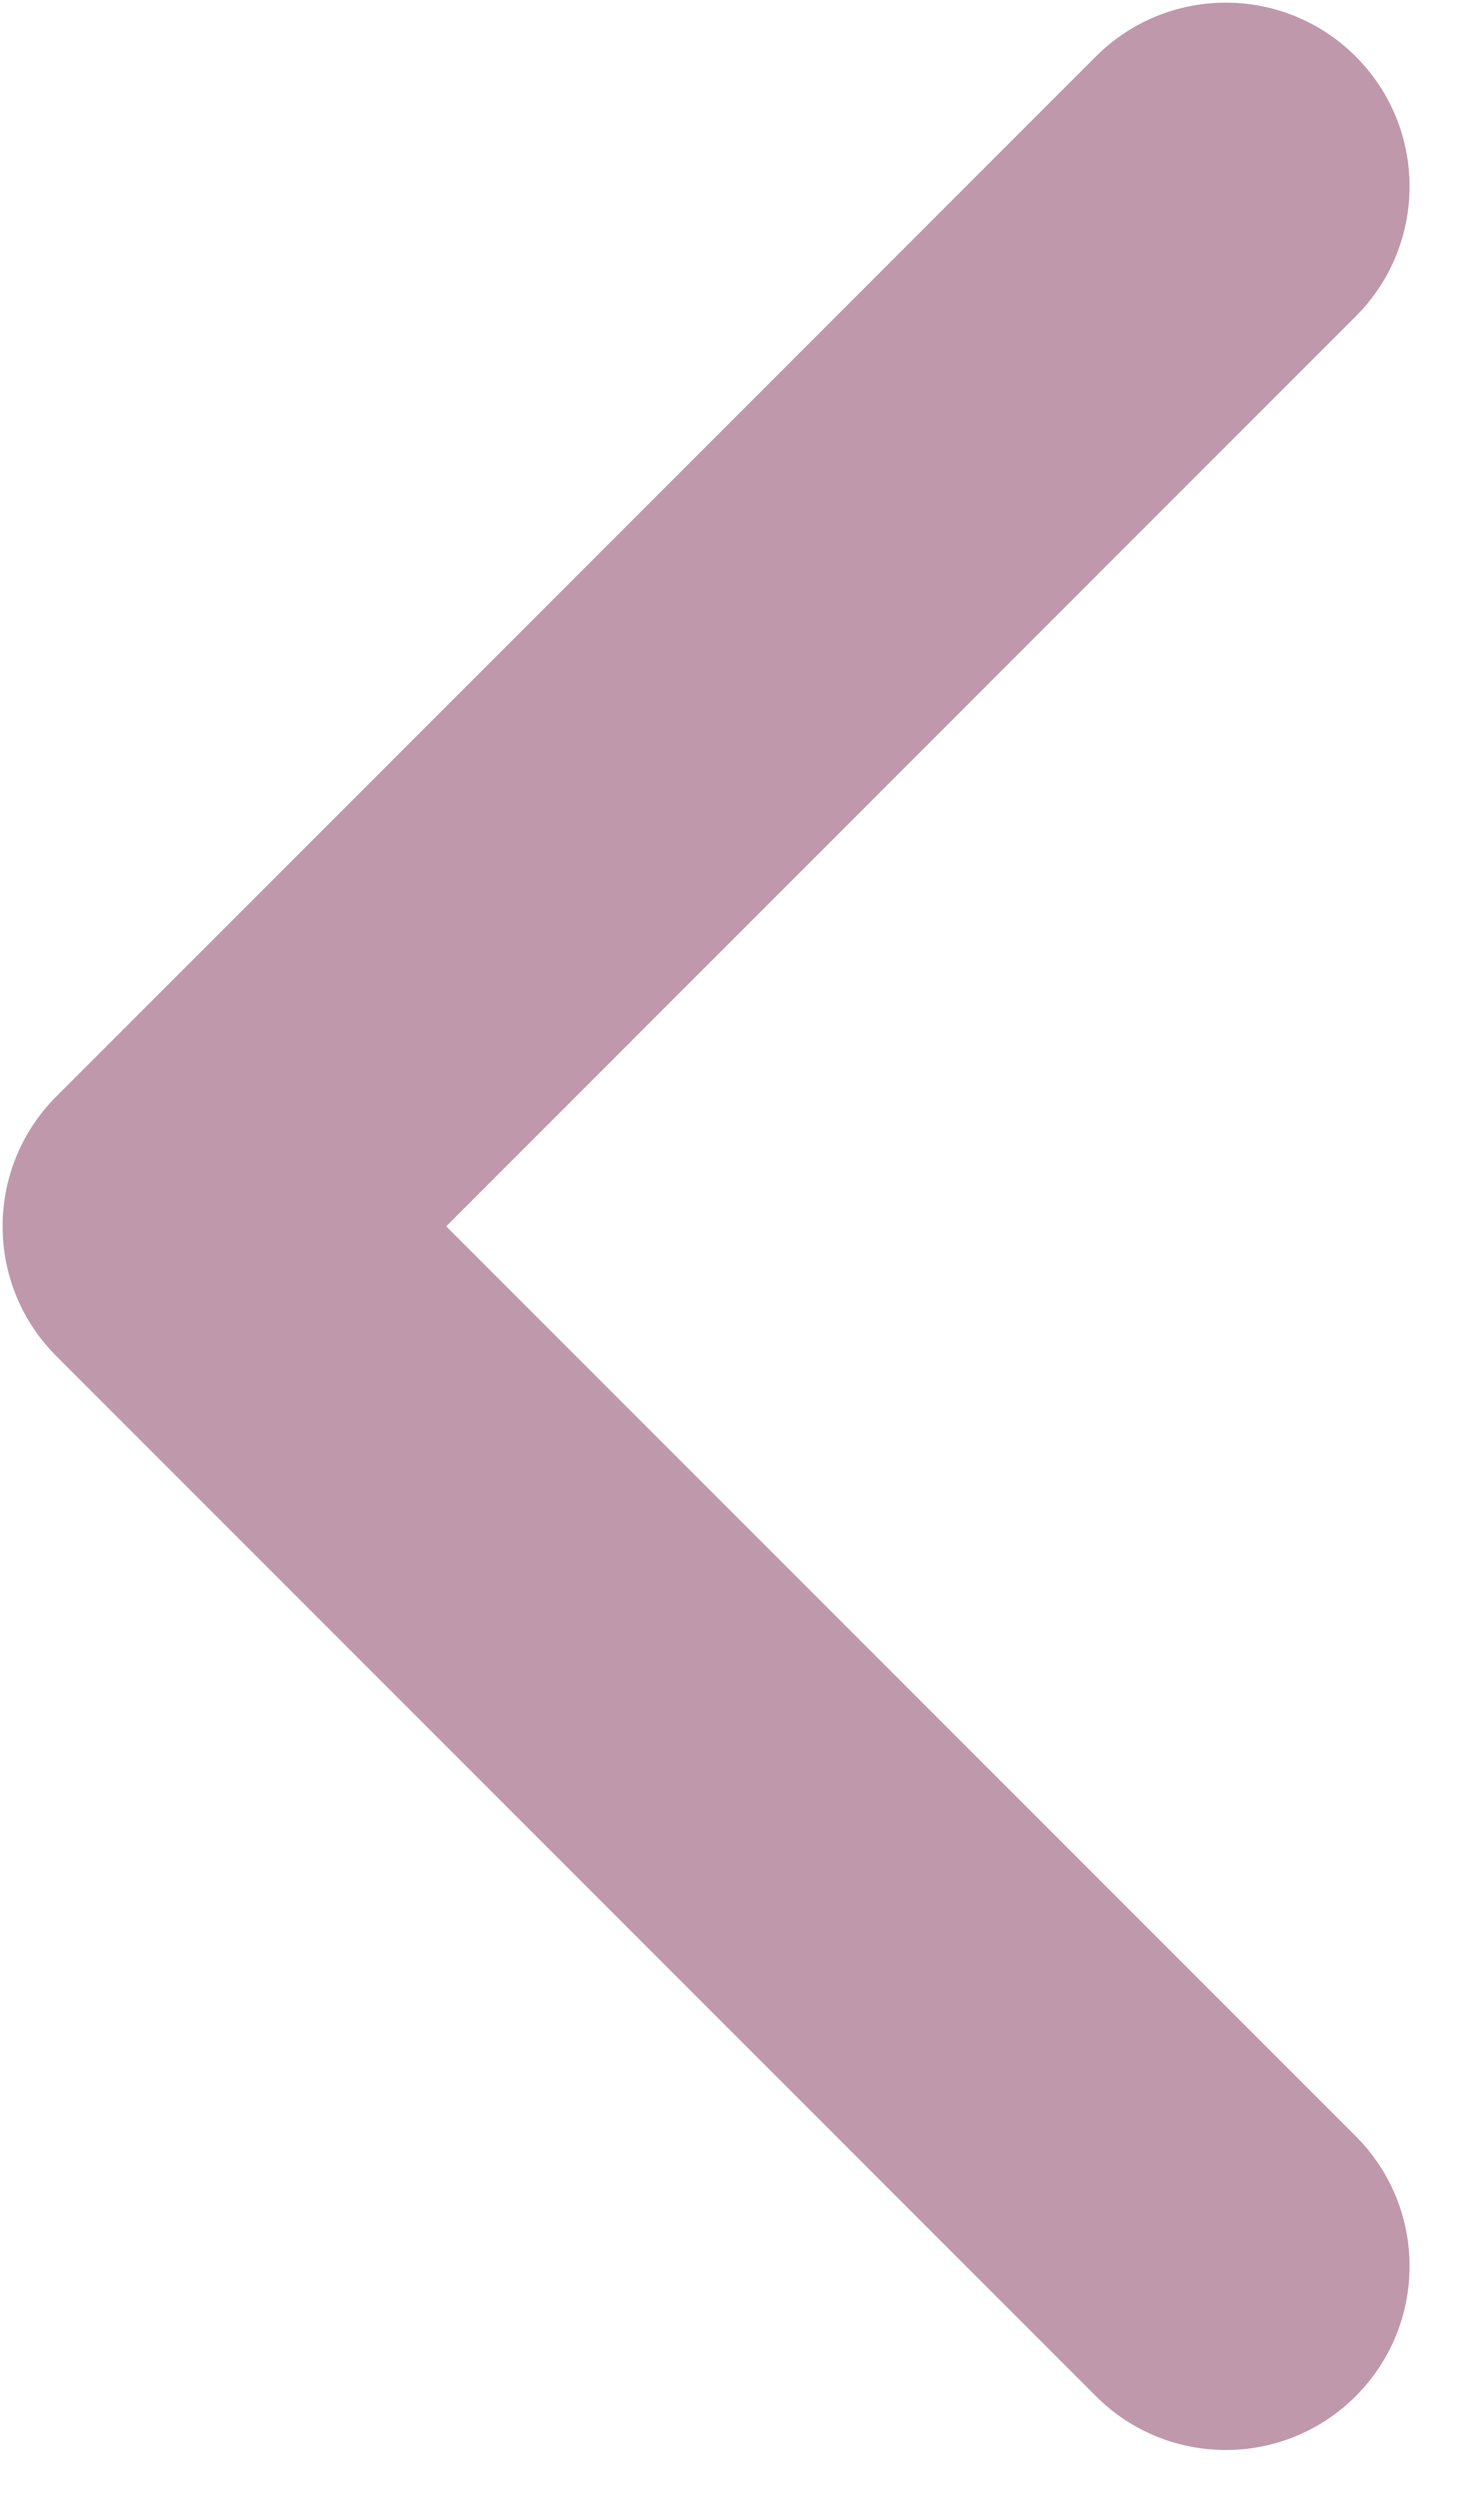 <svg width="20" height="34" viewBox="0 0 20 34" fill="none" xmlns="http://www.w3.org/2000/svg">
<path fill-rule="evenodd" clip-rule="evenodd" d="M0.768 18.445C-0.209 17.469 -0.209 15.886 0.768 14.91L14.91 0.768C15.886 -0.208 17.469 -0.208 18.445 0.768C19.422 1.744 19.422 3.327 18.445 4.303L6.071 16.678L18.445 29.052C19.422 30.028 19.422 31.611 18.445 32.588C17.469 33.564 15.886 33.564 14.91 32.588L0.768 18.445Z" fill="#BF98AB"/>
</svg>
